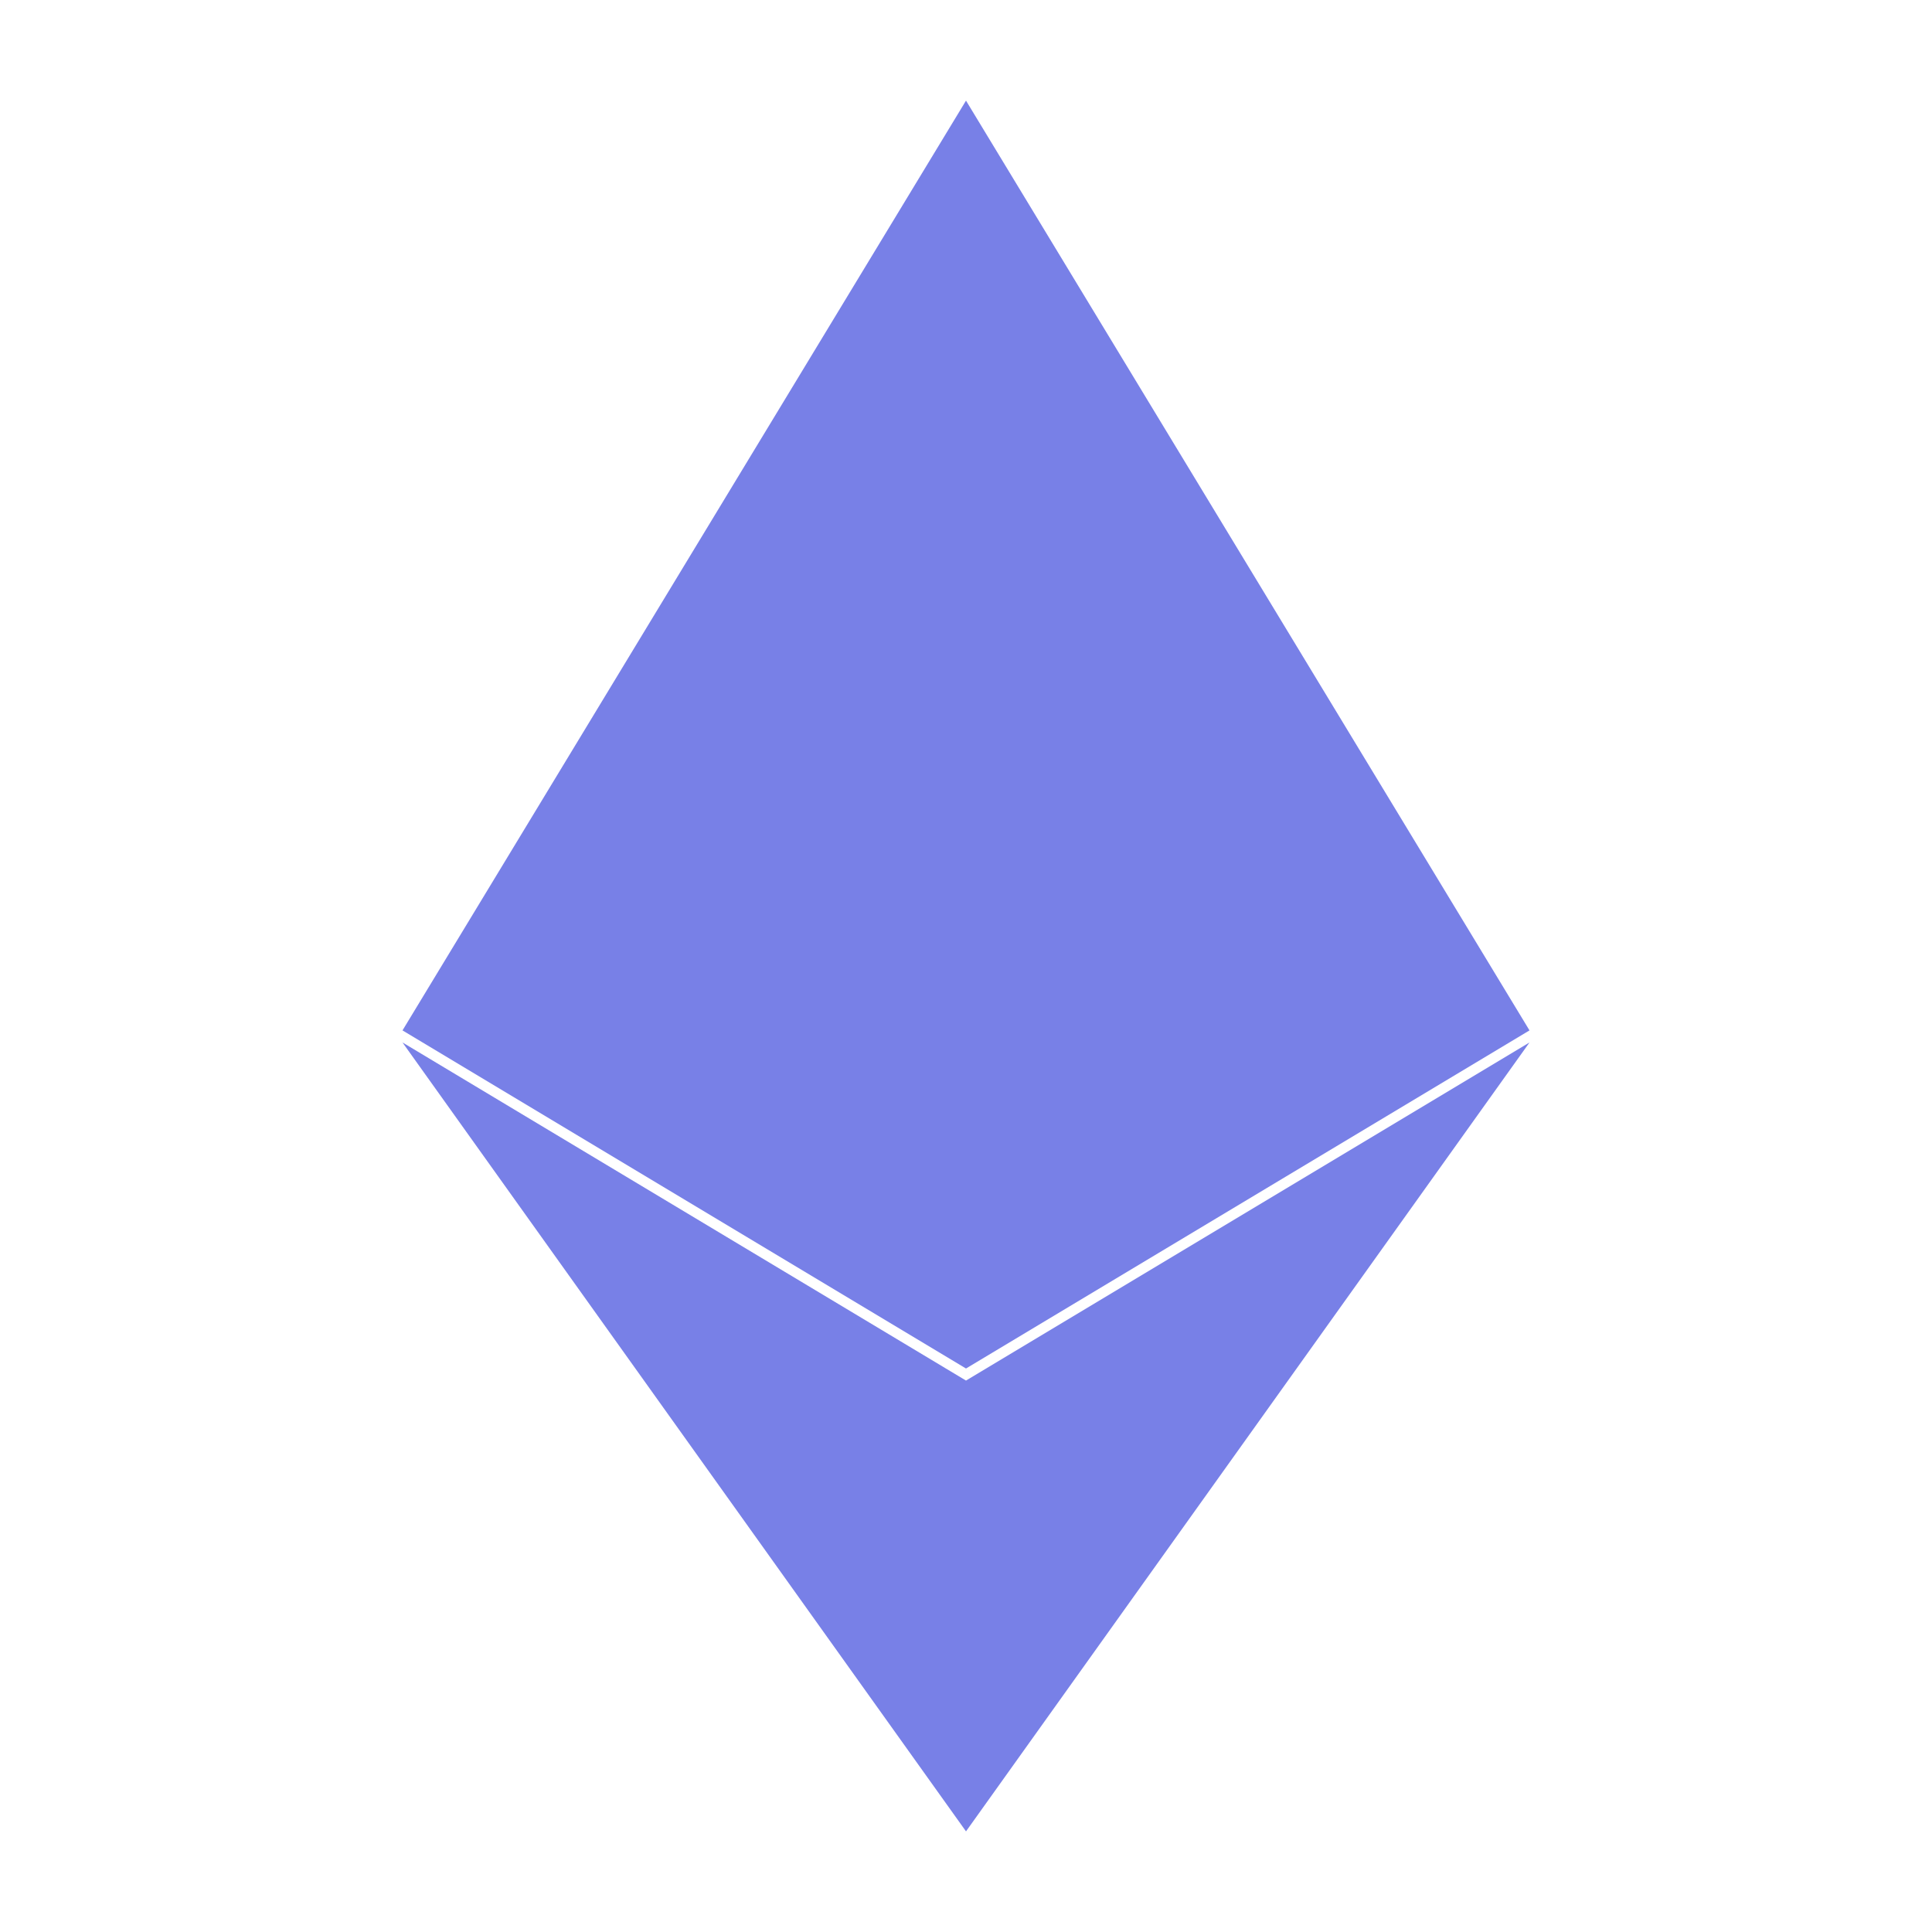 <?xml version="1.0" encoding="UTF-8"?>
<svg xmlns="http://www.w3.org/2000/svg" viewBox="0 0 48 48">
  <path fill="#7880e7" d="M24,45.5l-14-19.6l14,8.4l14-8.4L24,45.5z M24,2.5l14,23.1l-14,8.4l-14-8.4L24,2.5z"/>
</svg>
